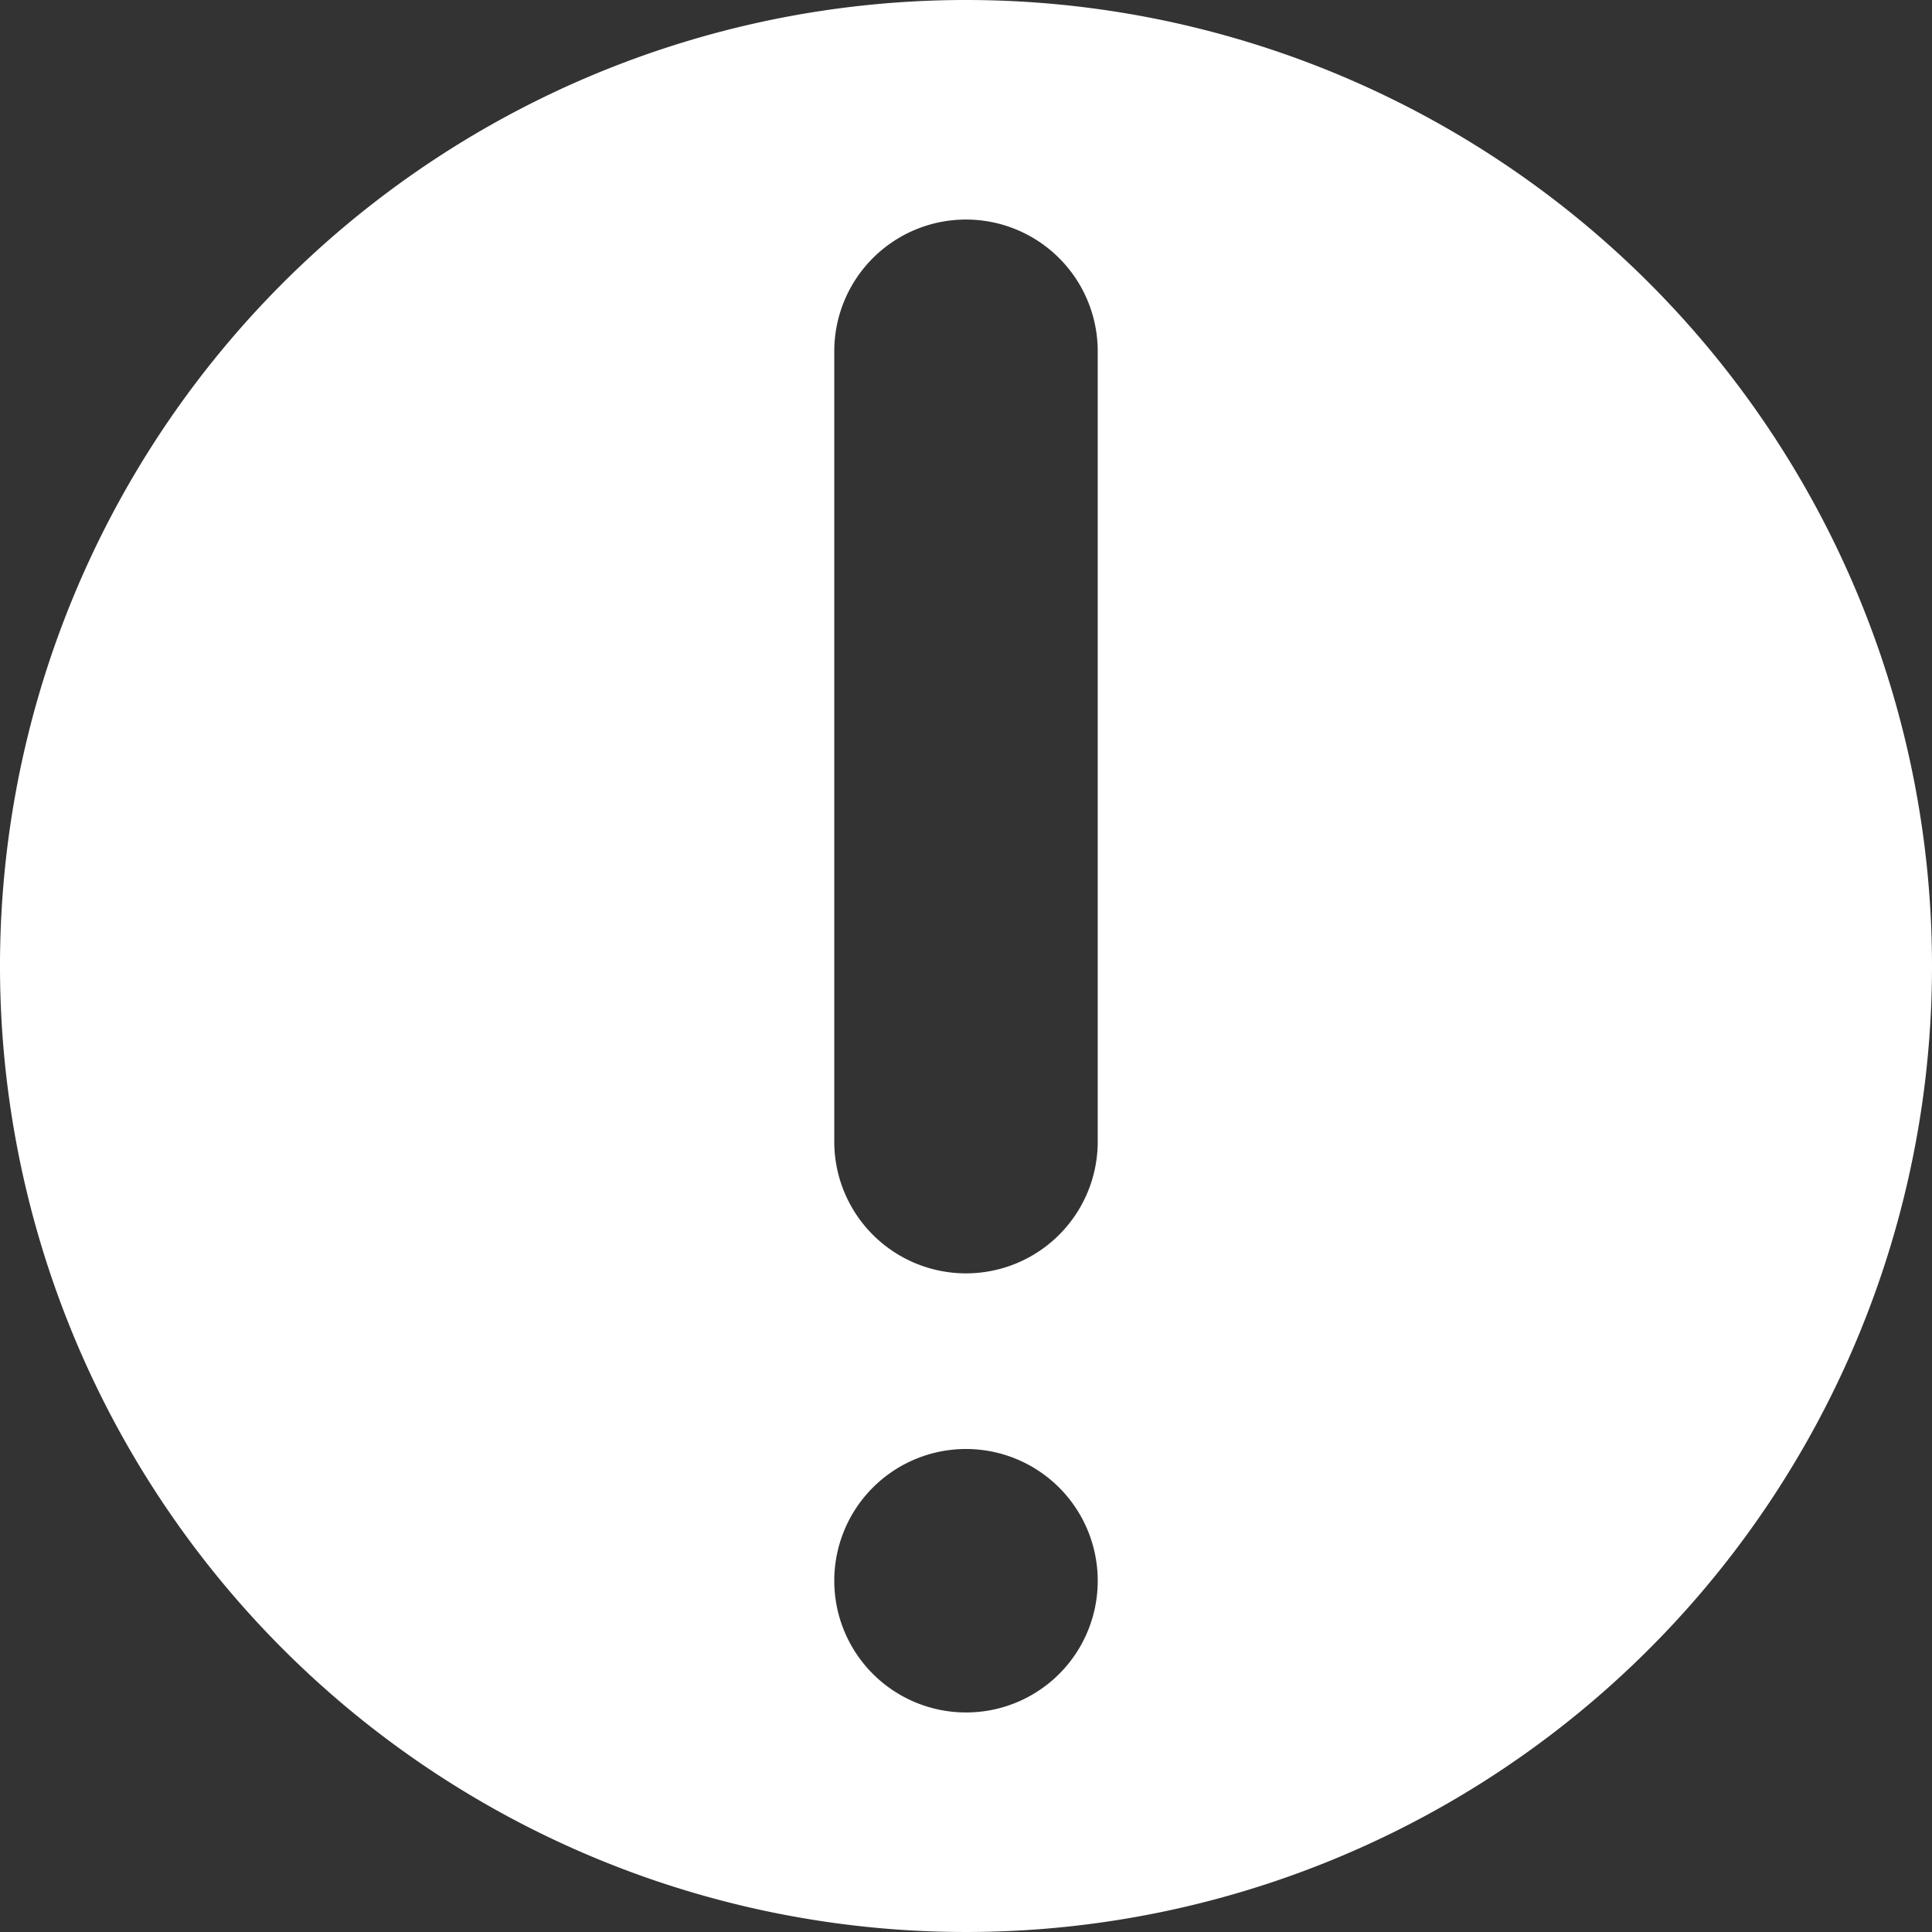 <?xml version="1.0" encoding="UTF-8"?>
<svg xmlns="http://www.w3.org/2000/svg" viewBox="0 0 44 44"><rect x="0" y="0" width="44" height="44" fill="#333333" stroke="none"/><path fill="#009edb" d="M22 0a22 22 0 1 0 22 22A22 22 0 0 0 22 0m0 39a3 3 0 1 1 3-3 2.996 2.996 0 0 1-3 3m3-13a3 3 0 0 1-6 0V8a3 3 0 0 1 6 0Z" data-name="Layer 2" style="fill: #ffffff;"/></svg>
